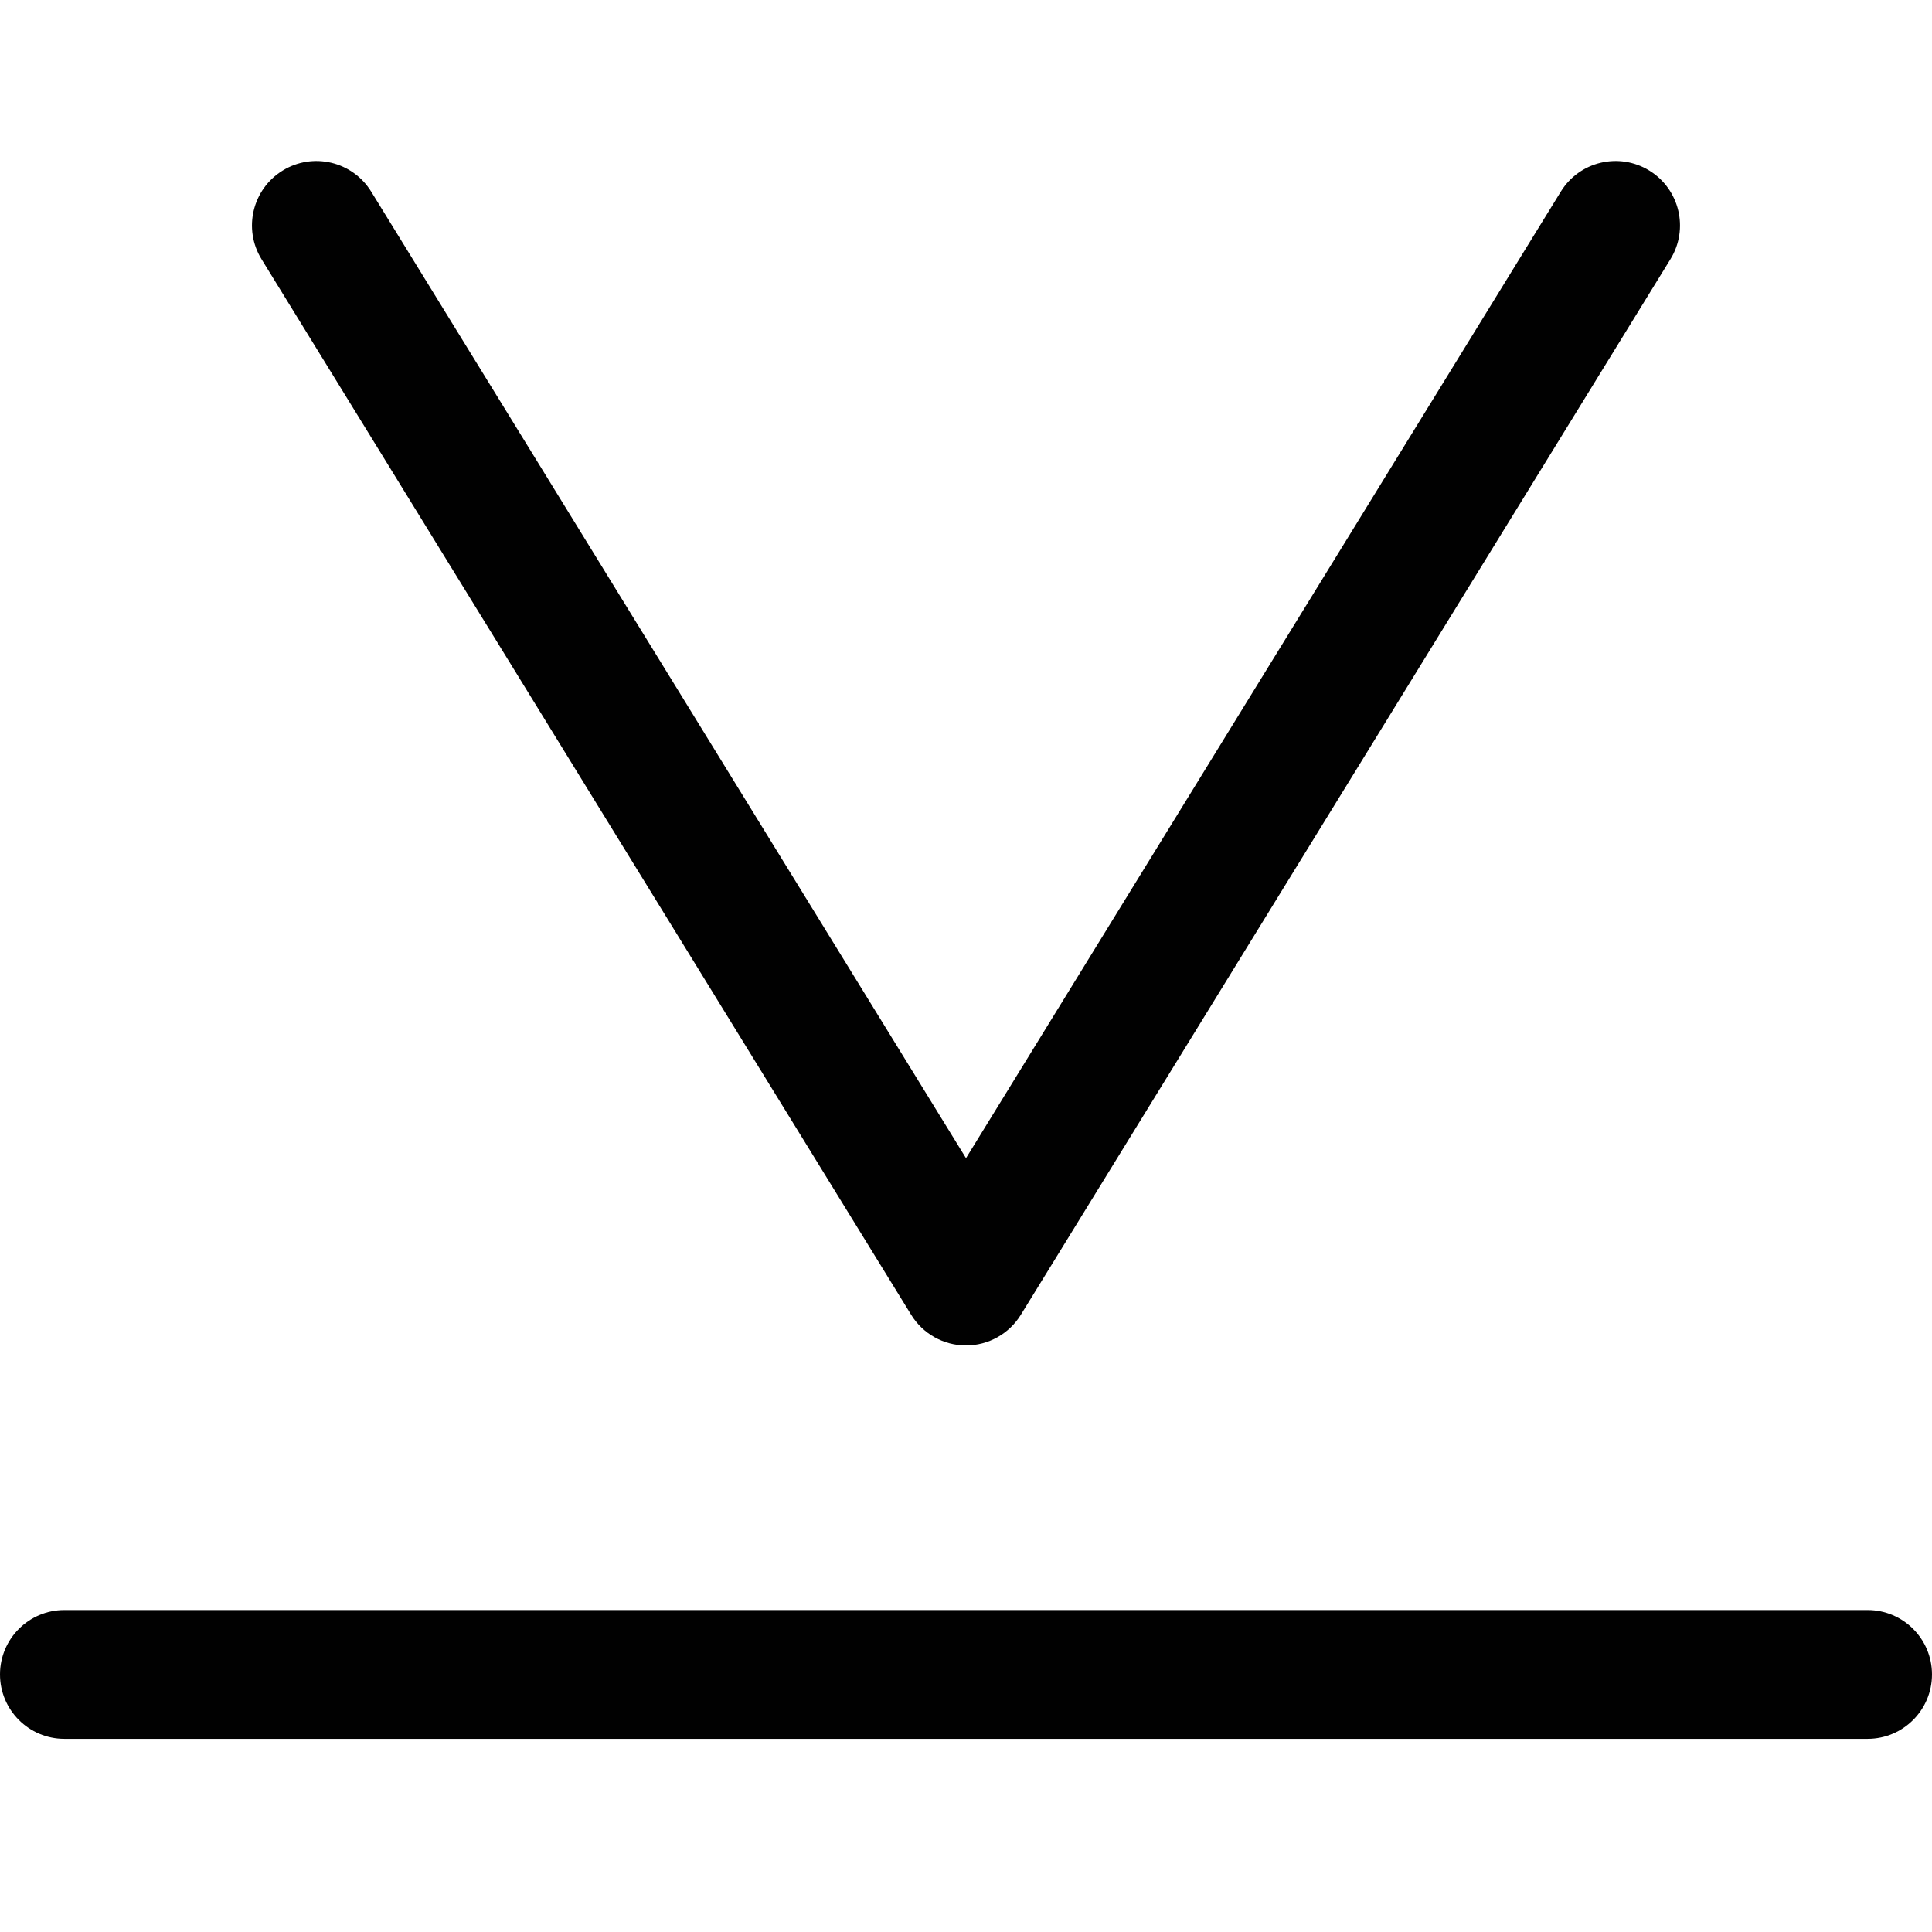 <?xml version="1.0" encoding="utf-8"?>
<!-- Generator: Adobe Illustrator 17.0.0, SVG Export Plug-In . SVG Version: 6.00 Build 0)  -->
<!DOCTYPE svg PUBLIC "-//W3C//DTD SVG 1.1//EN" "http://www.w3.org/Graphics/SVG/1.1/DTD/svg11.dtd">
<svg version="1.1" id="Layer_2" xmlns="http://www.w3.org/2000/svg" xmlns:xlink="http://www.w3.org/1999/xlink" x="0px" y="0px"
	 width="60px" height="60px" viewBox="0 0 60 60" enable-background="new 0 0 60 60" xml:space="preserve">
<g>
	<path fill="#010101" d="M28.297,40.832c0.364,0.592,1.009,0.952,1.703,0.952c0.694,0,1.339-0.36,1.703-0.952L51.877,8.049
		c0.579-0.94,0.286-2.172-0.655-2.751c-0.942-0.58-2.174-0.286-2.751,0.655L30,35.968L11.529,5.953
		c-0.579-0.941-1.81-1.235-2.752-0.655c-0.94,0.579-1.234,1.811-0.655,2.751L28.297,40.832z"/>
	<path fill="#010101" d="M58,50.001H2c-1.105,0-2,0.896-2,2s0.895,2,2,2h56c1.104,0,2-0.896,2-2S59.104,50.001,58,50.001z"/>
</g>
</svg>
